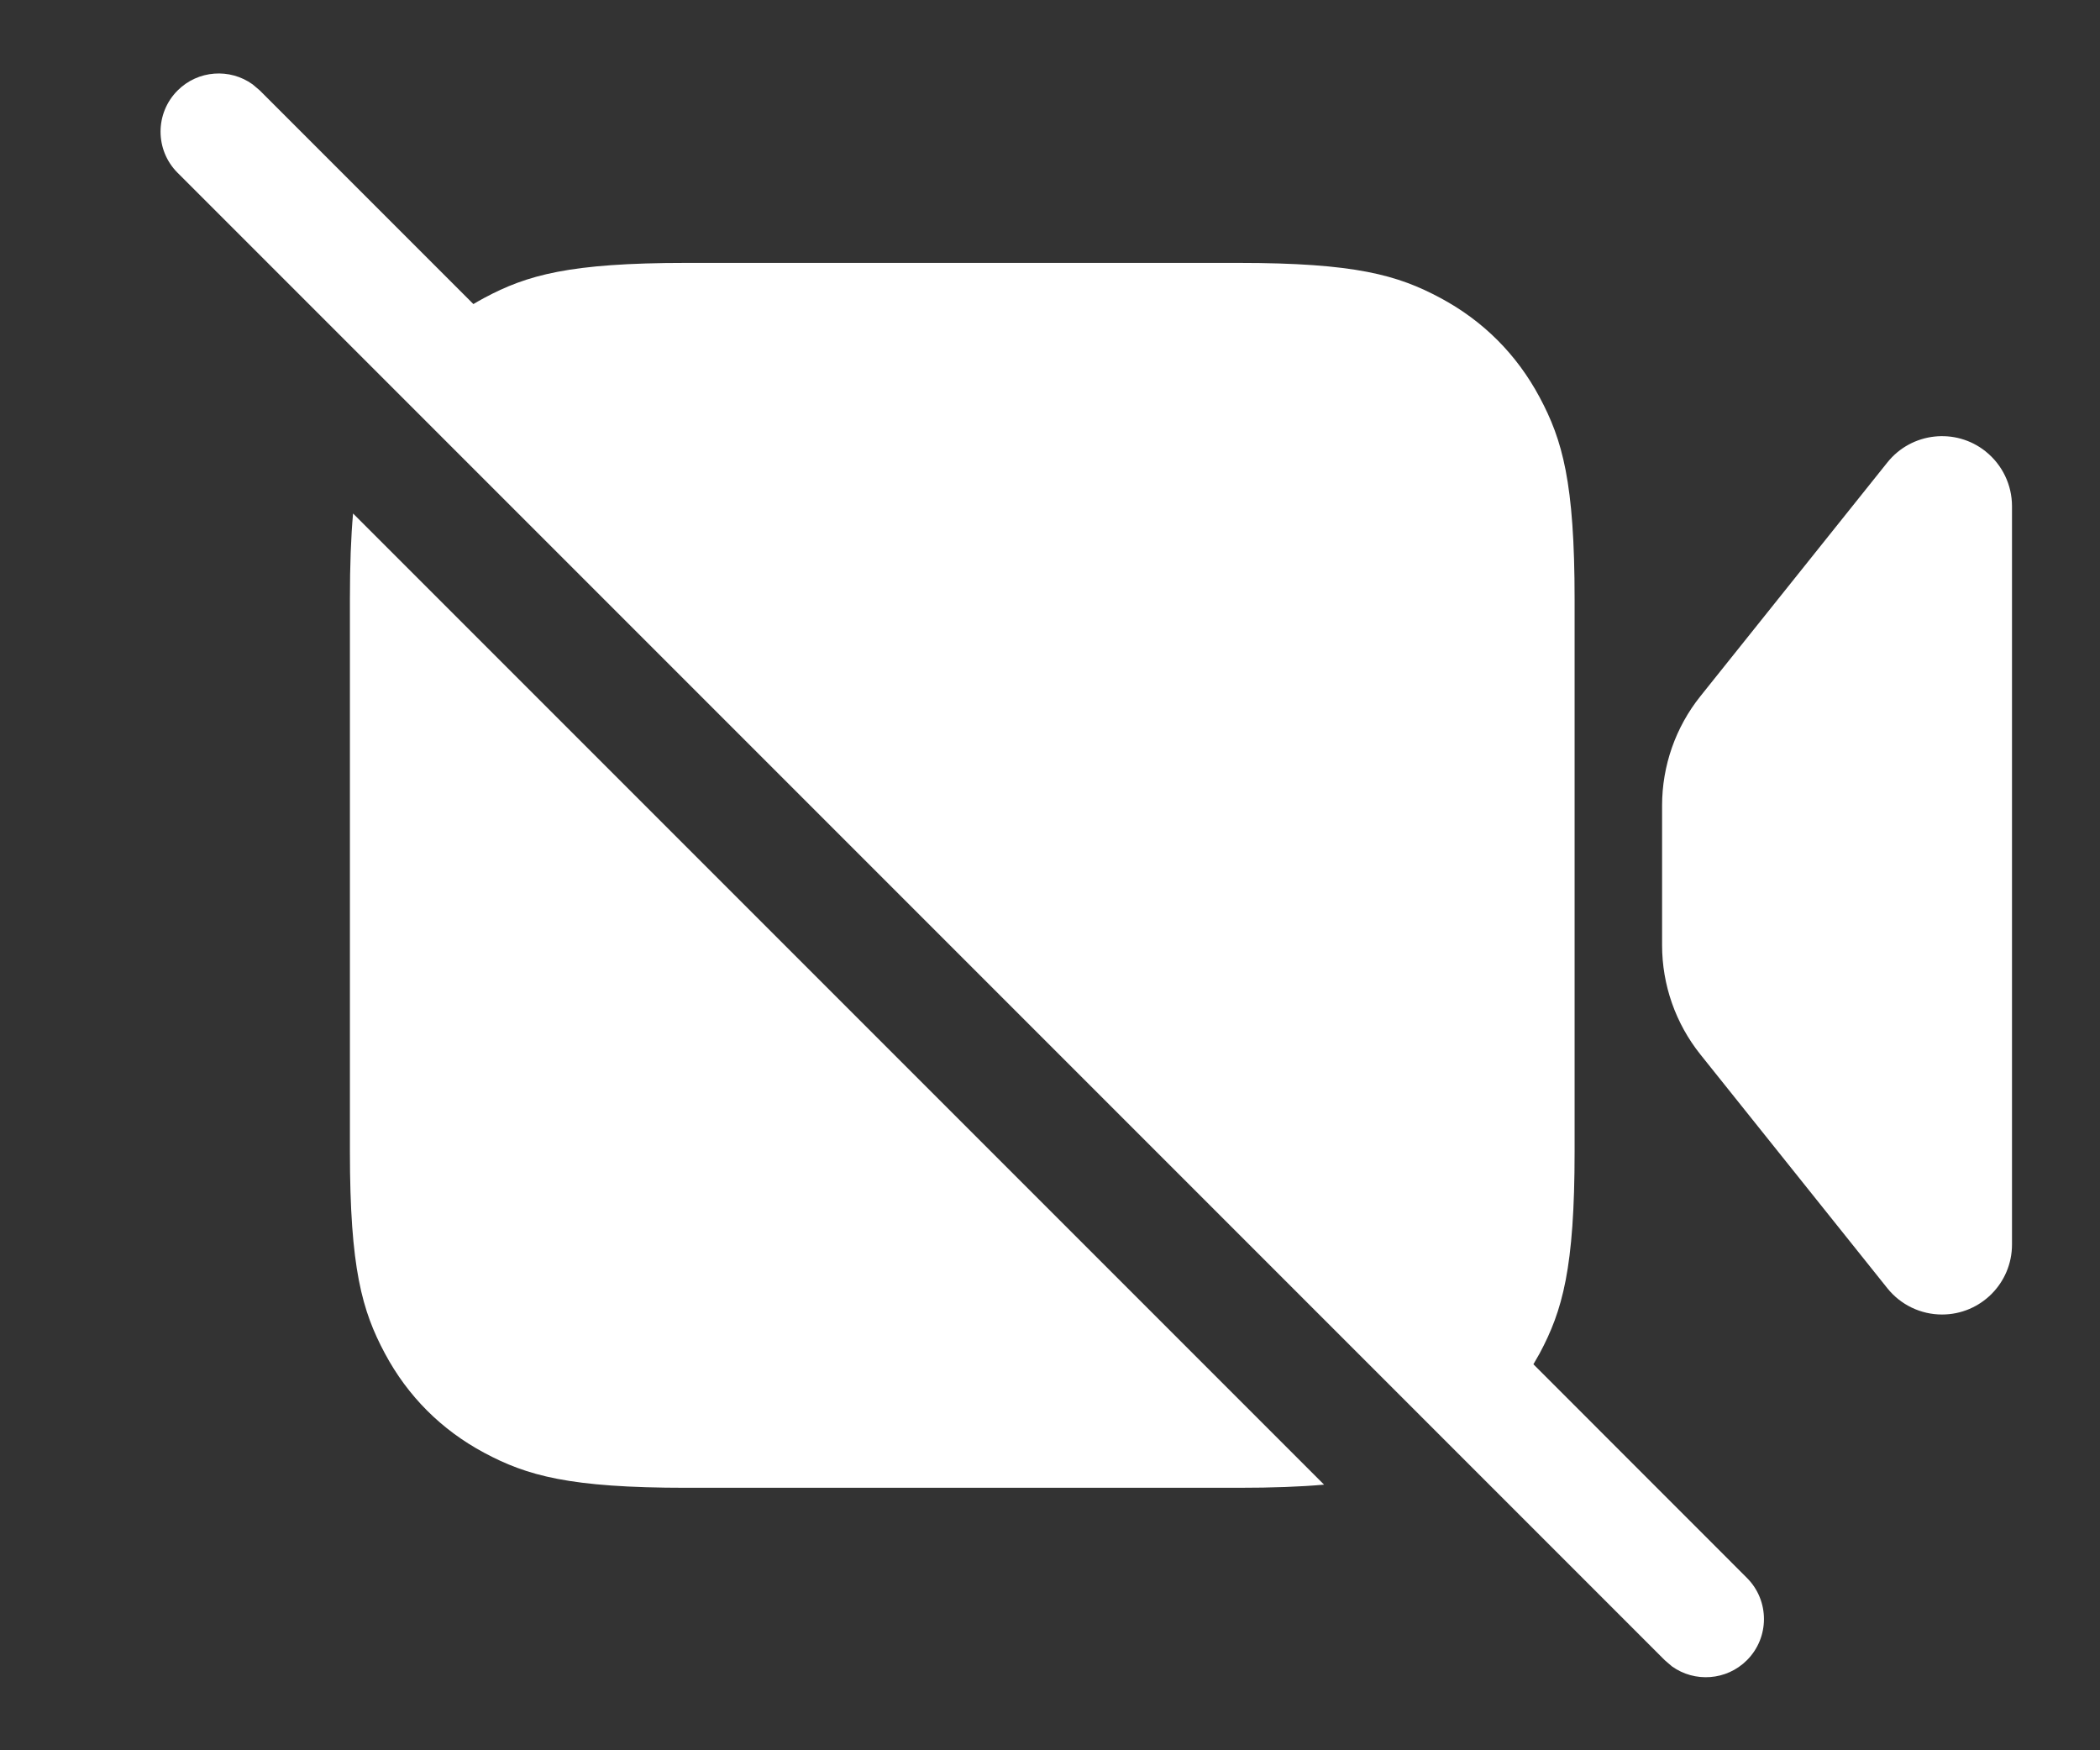 <?xml version="1.0" encoding="UTF-8" standalone="no"?>
<svg xmlns:dc="http://purl.org/dc/elements/1.1/" xmlns:cc="http://creativecommons.org/ns#"
  xmlns:rdf="http://www.w3.org/1999/02/22-rdf-syntax-ns#" xmlns:svg="http://www.w3.org/2000/svg"
  xmlns="http://www.w3.org/2000/svg" viewBox="0 0 64 53.333" height="53.333" width="64" xml:space="preserve"
  id="svg2" version="1.1">
  <rect x="0" y="0" width="64" height="53.333" fill="#333333" stroke="none"/>
  <defs id="defs6">
    <clipPath id="clipPath20" clipPathUnits="userSpaceOnUse">
      <path style="clip-rule:evenodd" id="path18"
        d="m 5.776,38.081 0.165,-0.14 4.882,-4.882 c 0.081,0.048 0.163,0.095 0.247,0.14 C 12.047,33.722 13.017,34 15.692,34 h 12.617 c 2.675,0 3.644,-0.278 4.622,-0.801 0.978,-0.523 1.745,-1.29 2.268,-2.268 C 35.722,29.953 36,28.983 36,26.308 V 13.692 C 36,11.017 35.722,10.047 35.199,9.069 L 35.058,8.824 39.94,3.94 c 0.519,-0.519 0.519,-1.362 0,-1.881 C 39.473,1.592 38.744,1.545 38.224,1.919 L 38.06,2.06 4.06,36.06 c -0.519,0.519 -0.519,1.361 0,1.881 0.467,0.467 1.196,0.514 1.716,0.14 z M 8.072,28.272 30.272,6.072 C 29.736,6.024 29.096,6 28.308,6 H 15.692 C 13.017,6 12.047,6.278 11.069,6.801 10.092,7.324 9.324,8.092 8.801,9.069 8.278,10.047 8,11.017 8,13.692 v 12.617 c 0,0.788 0.024,1.428 0.072,1.963 z M 45.4,29.688 C 45.779,29.384 46,28.925 46,28.439 v -16.878 c 0,-0.884 -0.716,-1.6 -1.6,-1.6 -0.486,0 -0.946,0.221 -1.249,0.6 l -4.274,5.343 C 38.309,16.614 38,17.495 38,18.403 v 3.194 c 0,0.908 0.309,1.79 0.877,2.499 l 4.274,5.343 c 0.552,0.69 1.559,0.802 2.249,0.25 z" />
    </clipPath>
  </defs>
  <g transform="matrix(1.333,0,0,-1.333,0,53.333)" id="g10">
    <g id="g12" />
    <g id="g14">
      <g clip-path="url(#clipPath20)" id="g16">
        <path id="path22" style="fill:#ffffff;fill-opacity:1;fill-rule:nonzero;stroke:none"
          d="M 1.54,40.455 H 48 V -0.455 H 1.54 Z" />
      </g>
    </g>
  </g>
</svg>
